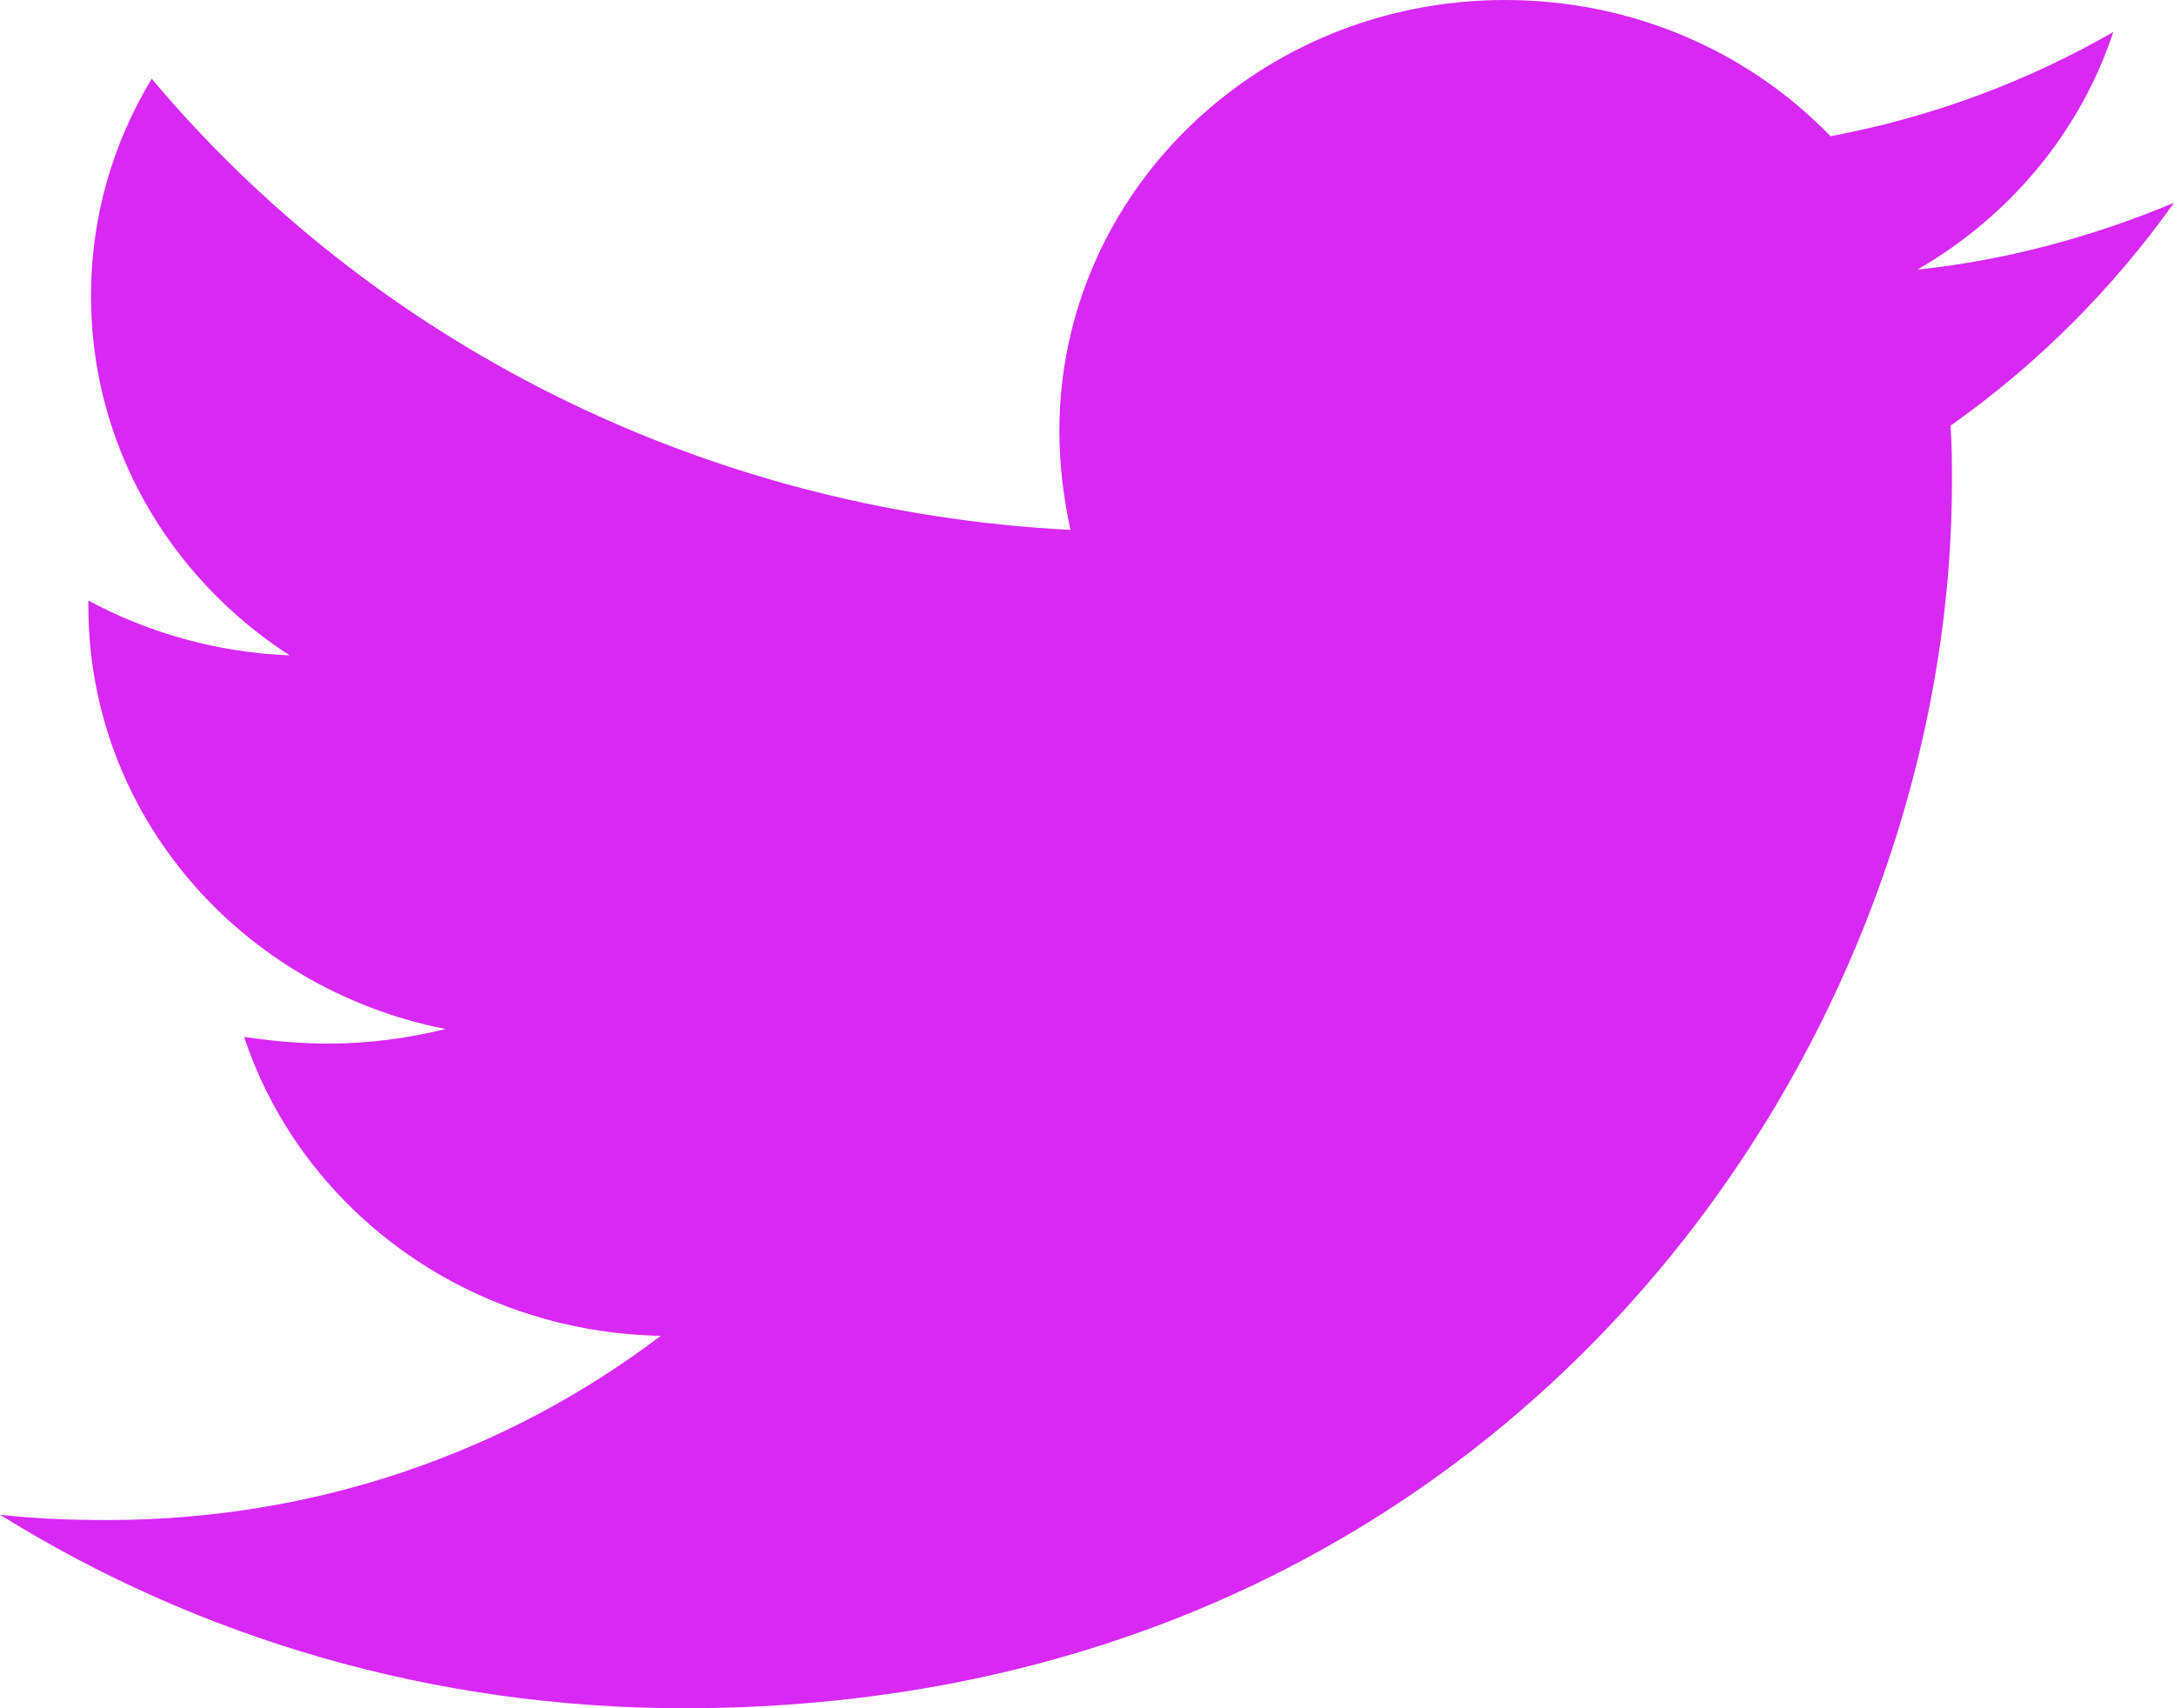 <svg width="14" height="11" viewBox="0 0 14 11" fill="none" xmlns="http://www.w3.org/2000/svg">
<path d="M14 1.306C13.485 1.521 12.925 1.676 12.348 1.736C12.943 1.392 13.396 0.851 13.609 0.206C13.058 0.524 12.437 0.756 11.788 0.877C11.264 0.335 10.518 0 9.692 0C8.102 0 6.822 1.246 6.822 2.776C6.822 2.991 6.849 3.205 6.893 3.412C4.513 3.291 2.39 2.191 0.977 0.507C0.728 0.92 0.586 1.392 0.586 1.908C0.586 2.87 1.093 3.721 1.865 4.22C1.395 4.202 0.951 4.073 0.569 3.867C0.569 3.876 0.569 3.893 0.569 3.902C0.569 5.251 1.555 6.368 2.869 6.626C2.629 6.686 2.372 6.72 2.114 6.72C1.928 6.72 1.75 6.703 1.572 6.677C1.937 7.777 2.994 8.577 4.255 8.602C3.269 9.35 2.034 9.788 0.693 9.788C0.453 9.788 0.231 9.78 0 9.754C1.27 10.544 2.78 11 4.406 11C9.683 11 12.57 6.772 12.57 3.102C12.57 2.982 12.57 2.862 12.561 2.741C13.121 2.346 13.609 1.856 14 1.306Z" fill="#D728F4"/>
</svg>
